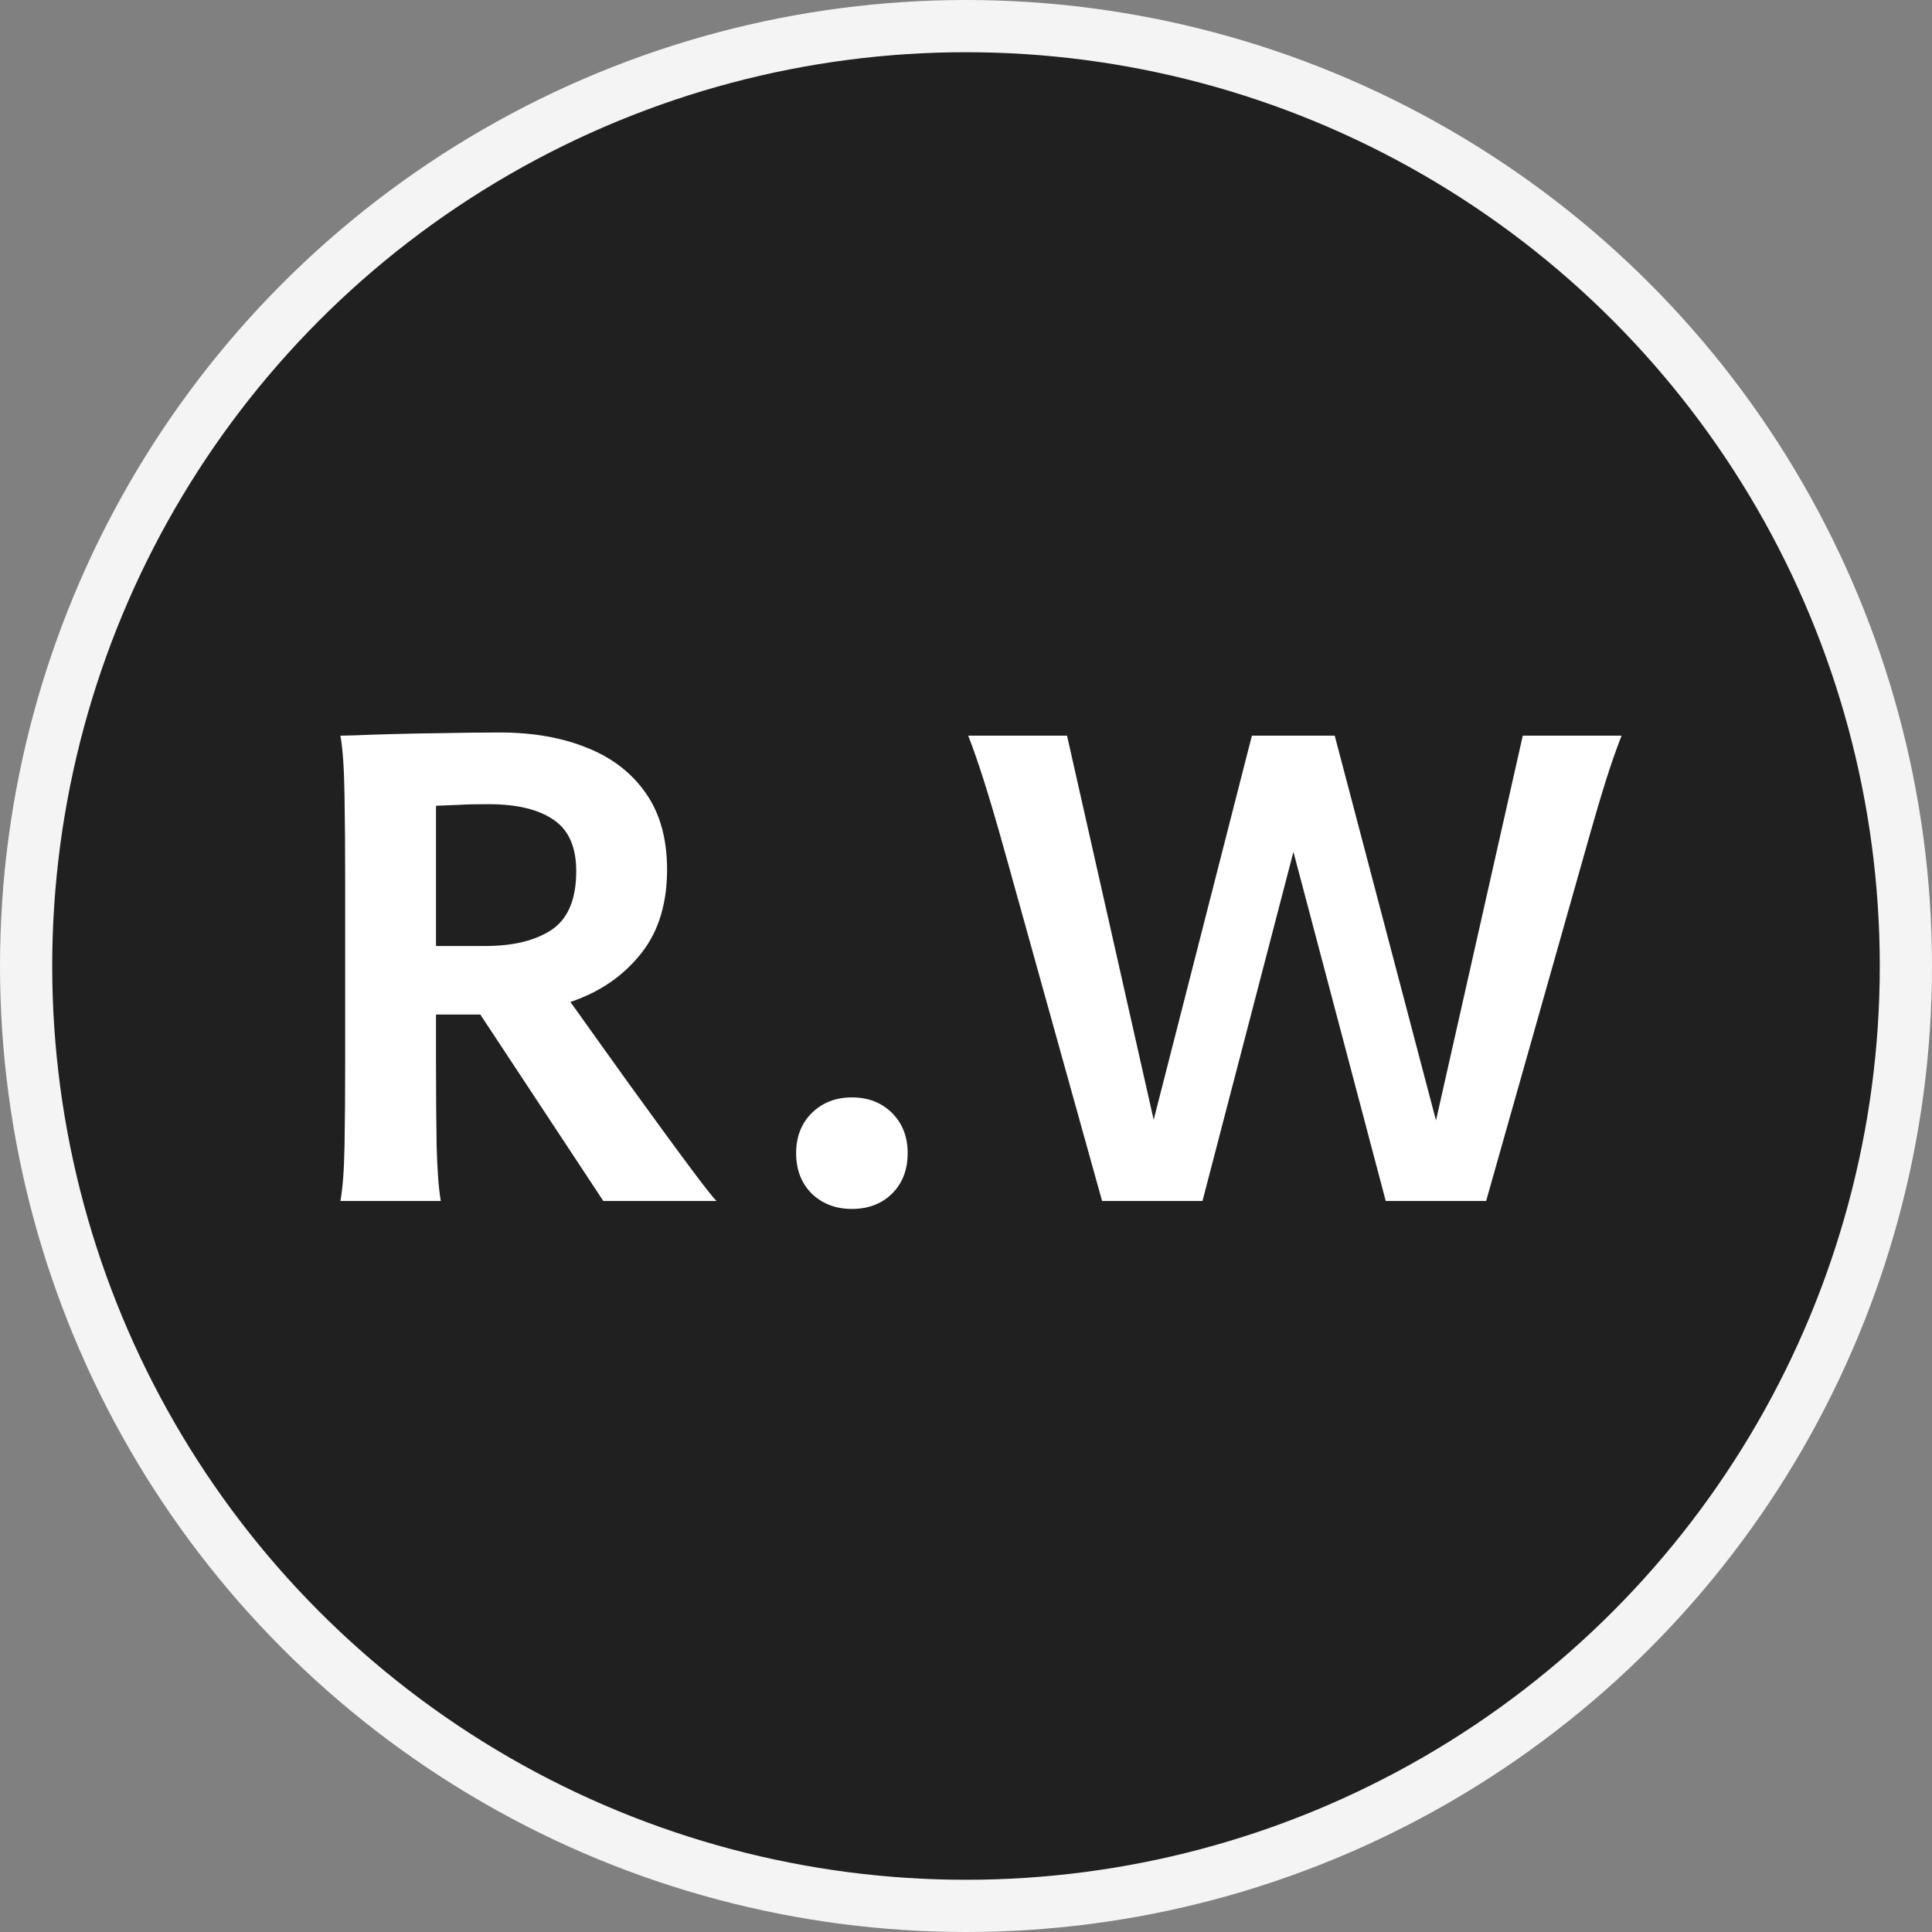 <svg width="74" height="74" viewBox="0 0 74 74" fill="none" xmlns="http://www.w3.org/2000/svg">
<rect x="0" y="0" width="74" height="74" fill="#808080" stroke="none"/>
<circle cx="37" cy="37" r="36" fill="#202020" stroke="#F4F4F4" stroke-width="2"/>
<path d="M16.7 38.859V40.69C16.7 41.894 16.708 42.96 16.724 43.888C16.748 44.816 16.801 45.52 16.883 46H13.038C13.127 45.512 13.18 44.808 13.196 43.888C13.213 42.96 13.221 41.894 13.221 40.69V33.793C13.221 32.597 13.213 31.486 13.196 30.46C13.18 29.427 13.127 28.666 13.038 28.178C13.038 28.178 13.217 28.174 13.575 28.166C13.941 28.149 14.421 28.133 15.015 28.117C15.617 28.1 16.276 28.088 16.993 28.08C17.709 28.064 18.425 28.056 19.141 28.056C20.411 28.056 21.526 28.251 22.486 28.642C23.446 29.024 24.195 29.602 24.732 30.375C25.277 31.148 25.55 32.125 25.55 33.305C25.55 34.59 25.232 35.644 24.598 36.466C23.963 37.288 23.133 37.895 22.107 38.285C21.09 38.668 20 38.859 18.836 38.859H16.7ZM16.7 30.863V36.234H18.592C19.658 36.234 20.504 36.027 21.131 35.612C21.758 35.189 22.071 34.44 22.071 33.366C22.071 32.446 21.782 31.791 21.204 31.4C20.626 31.002 19.796 30.802 18.714 30.802C18.242 30.802 17.867 30.81 17.591 30.827C17.322 30.835 17.025 30.847 16.7 30.863ZM17.994 38.248L21.302 37.614C21.302 37.614 21.432 37.797 21.692 38.163C21.953 38.521 22.291 38.993 22.706 39.579C23.129 40.165 23.58 40.796 24.061 41.471C24.549 42.147 25.025 42.802 25.489 43.437C25.953 44.071 26.36 44.621 26.709 45.084C27.059 45.548 27.303 45.853 27.442 46H23.108L17.994 38.248ZM30.494 44.169C30.494 43.542 30.693 43.03 31.092 42.631C31.499 42.232 32.011 42.033 32.63 42.033C33.257 42.033 33.769 42.232 34.168 42.631C34.567 43.03 34.766 43.542 34.766 44.169C34.766 44.804 34.567 45.321 34.168 45.719C33.769 46.11 33.257 46.305 32.63 46.305C32.011 46.305 31.499 46.11 31.092 45.719C30.693 45.321 30.494 44.804 30.494 44.169ZM54.908 46L54.664 44.413L58.326 28.178H62.11C61.915 28.674 61.715 29.244 61.512 29.887C61.308 30.53 61.04 31.445 60.706 32.633L56.922 46H54.908ZM51.123 28.178L55.396 44.413L55.152 46H53.077L48.865 30.07L47.95 28.178H51.123ZM44.044 46L43.799 44.413L47.95 28.178H51.123L50.208 30.07L46.058 46H44.044ZM40.87 28.178L44.532 44.413L44.288 46H42.212L38.489 32.633C38.164 31.47 37.895 30.558 37.684 29.899C37.472 29.232 37.273 28.658 37.085 28.178H40.87Z" fill="white"/>
</svg>
